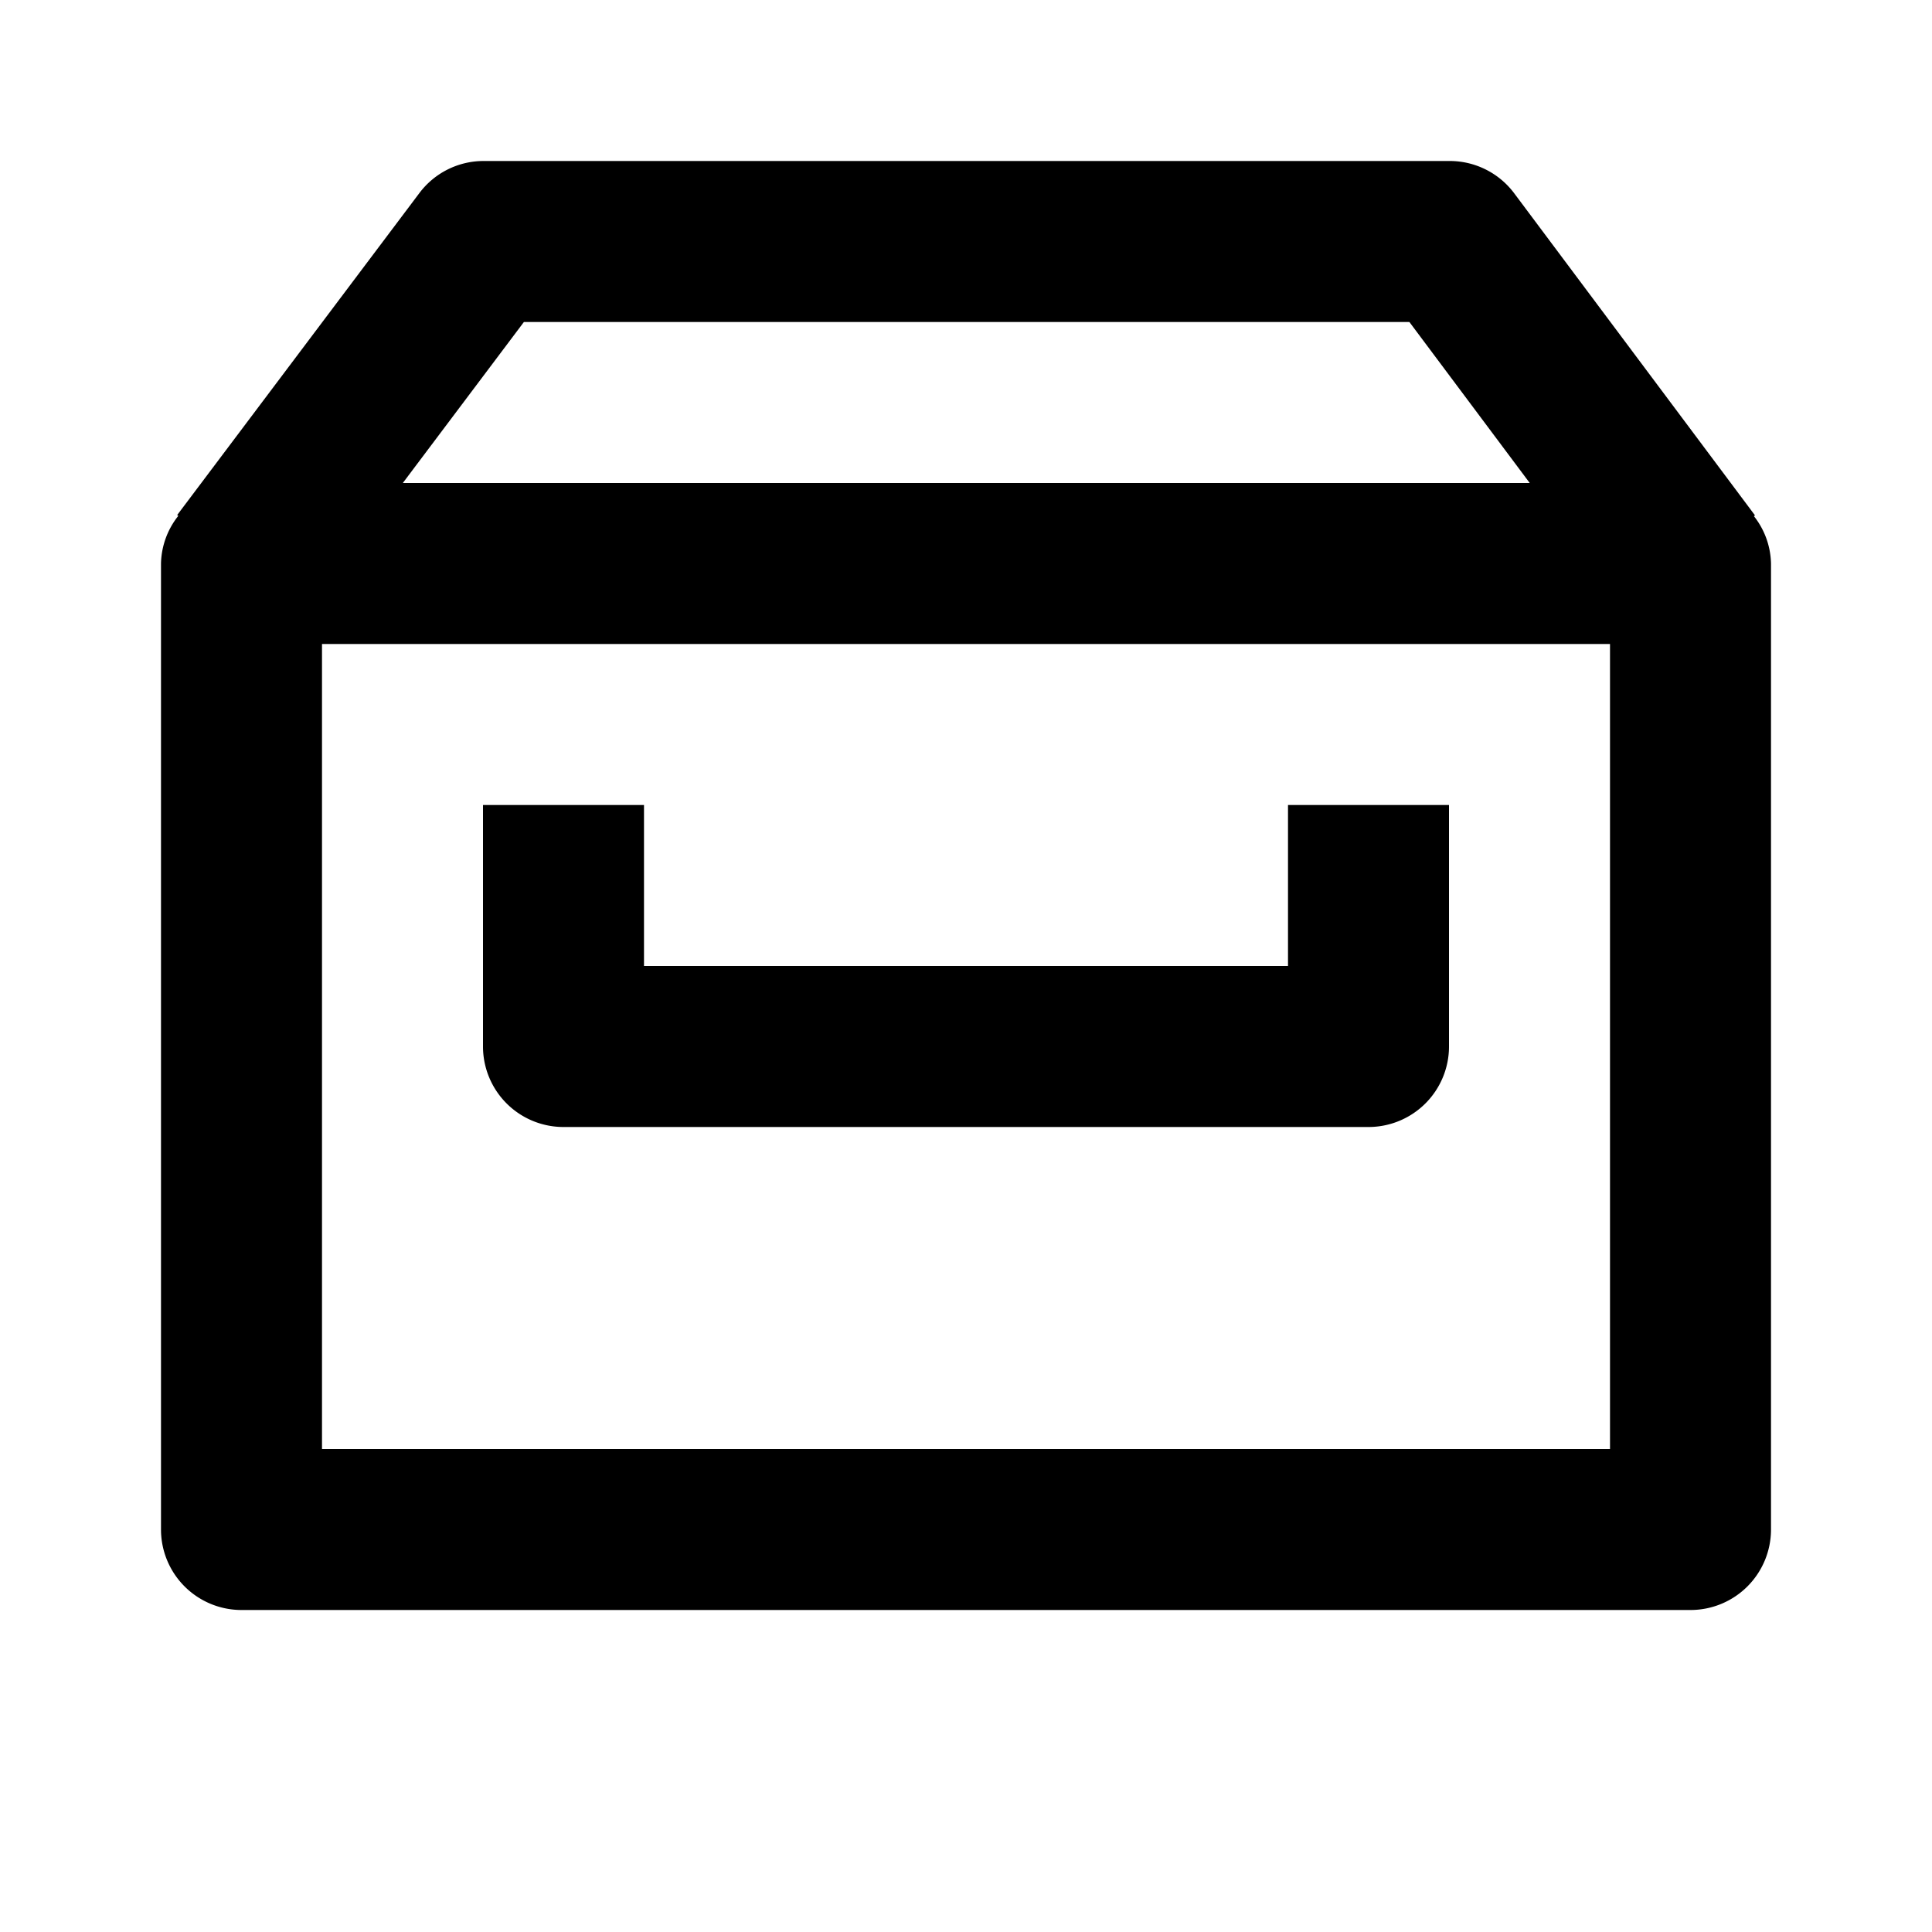 <svg xmlns="http://www.w3.org/2000/svg" width="24" height="24" viewBox="0 0 24 24"><path d="M7 14h10a1 1 0 0 0 1-1v-3h-2v2H8v-2H6v3a1 1 0 0 0 1 1z"/><path d="M21.801 6.402L18.81 2.401A1 1 0 0 0 18.009 2h-12a.997.997 0 0 0-.799.398l-3.009 4 .014.01A.982.982 0 0 0 2 7v12a1 1 0 0 0 1 1h18a1 1 0 0 0 1-1V7a.98.98 0 0 0-.212-.588l.013-.01zM6.508 4h11l1.495 2H5.004l1.504-2zM20 18H4V8h16v10z"/></svg>